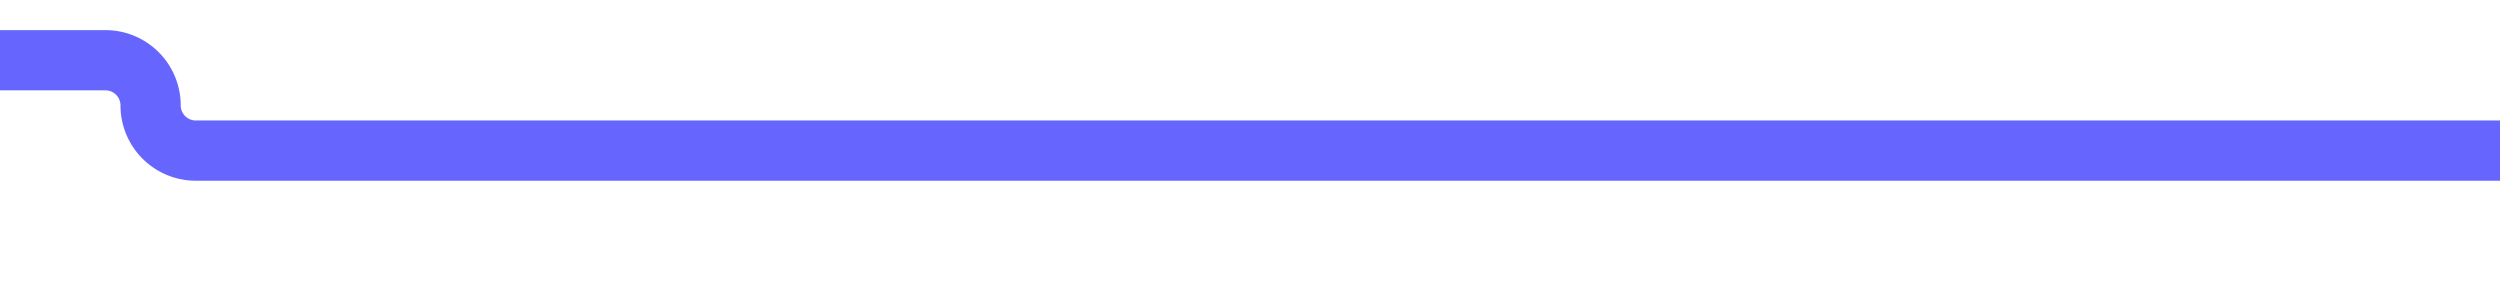 ﻿<?xml version="1.0" encoding="utf-8"?>
<svg version="1.1" xmlns:xlink="http://www.w3.org/1999/xlink" width="83px" height="10px" preserveAspectRatio="xMinYMid meet" viewBox="1445 331  83 8" xmlns="http://www.w3.org/2000/svg">
  <path d="M 1528 335  L 1451.5 335  A 1.5 1.5 0 0 1 1450 333.5 A 1.5 1.5 0 0 0 1448.5 332 L 1427 332  " stroke-width="2" stroke="#6666ff" fill="none" />
  <path d="M 1432.107 336.293  L 1427.814 332  L 1432.107 327.707  L 1430.693 326.293  L 1425.693 331.293  L 1424.986 332  L 1425.693 332.707  L 1430.693 337.707  L 1432.107 336.293  Z " fill-rule="nonzero" fill="#6666ff" stroke="none" />
</svg>